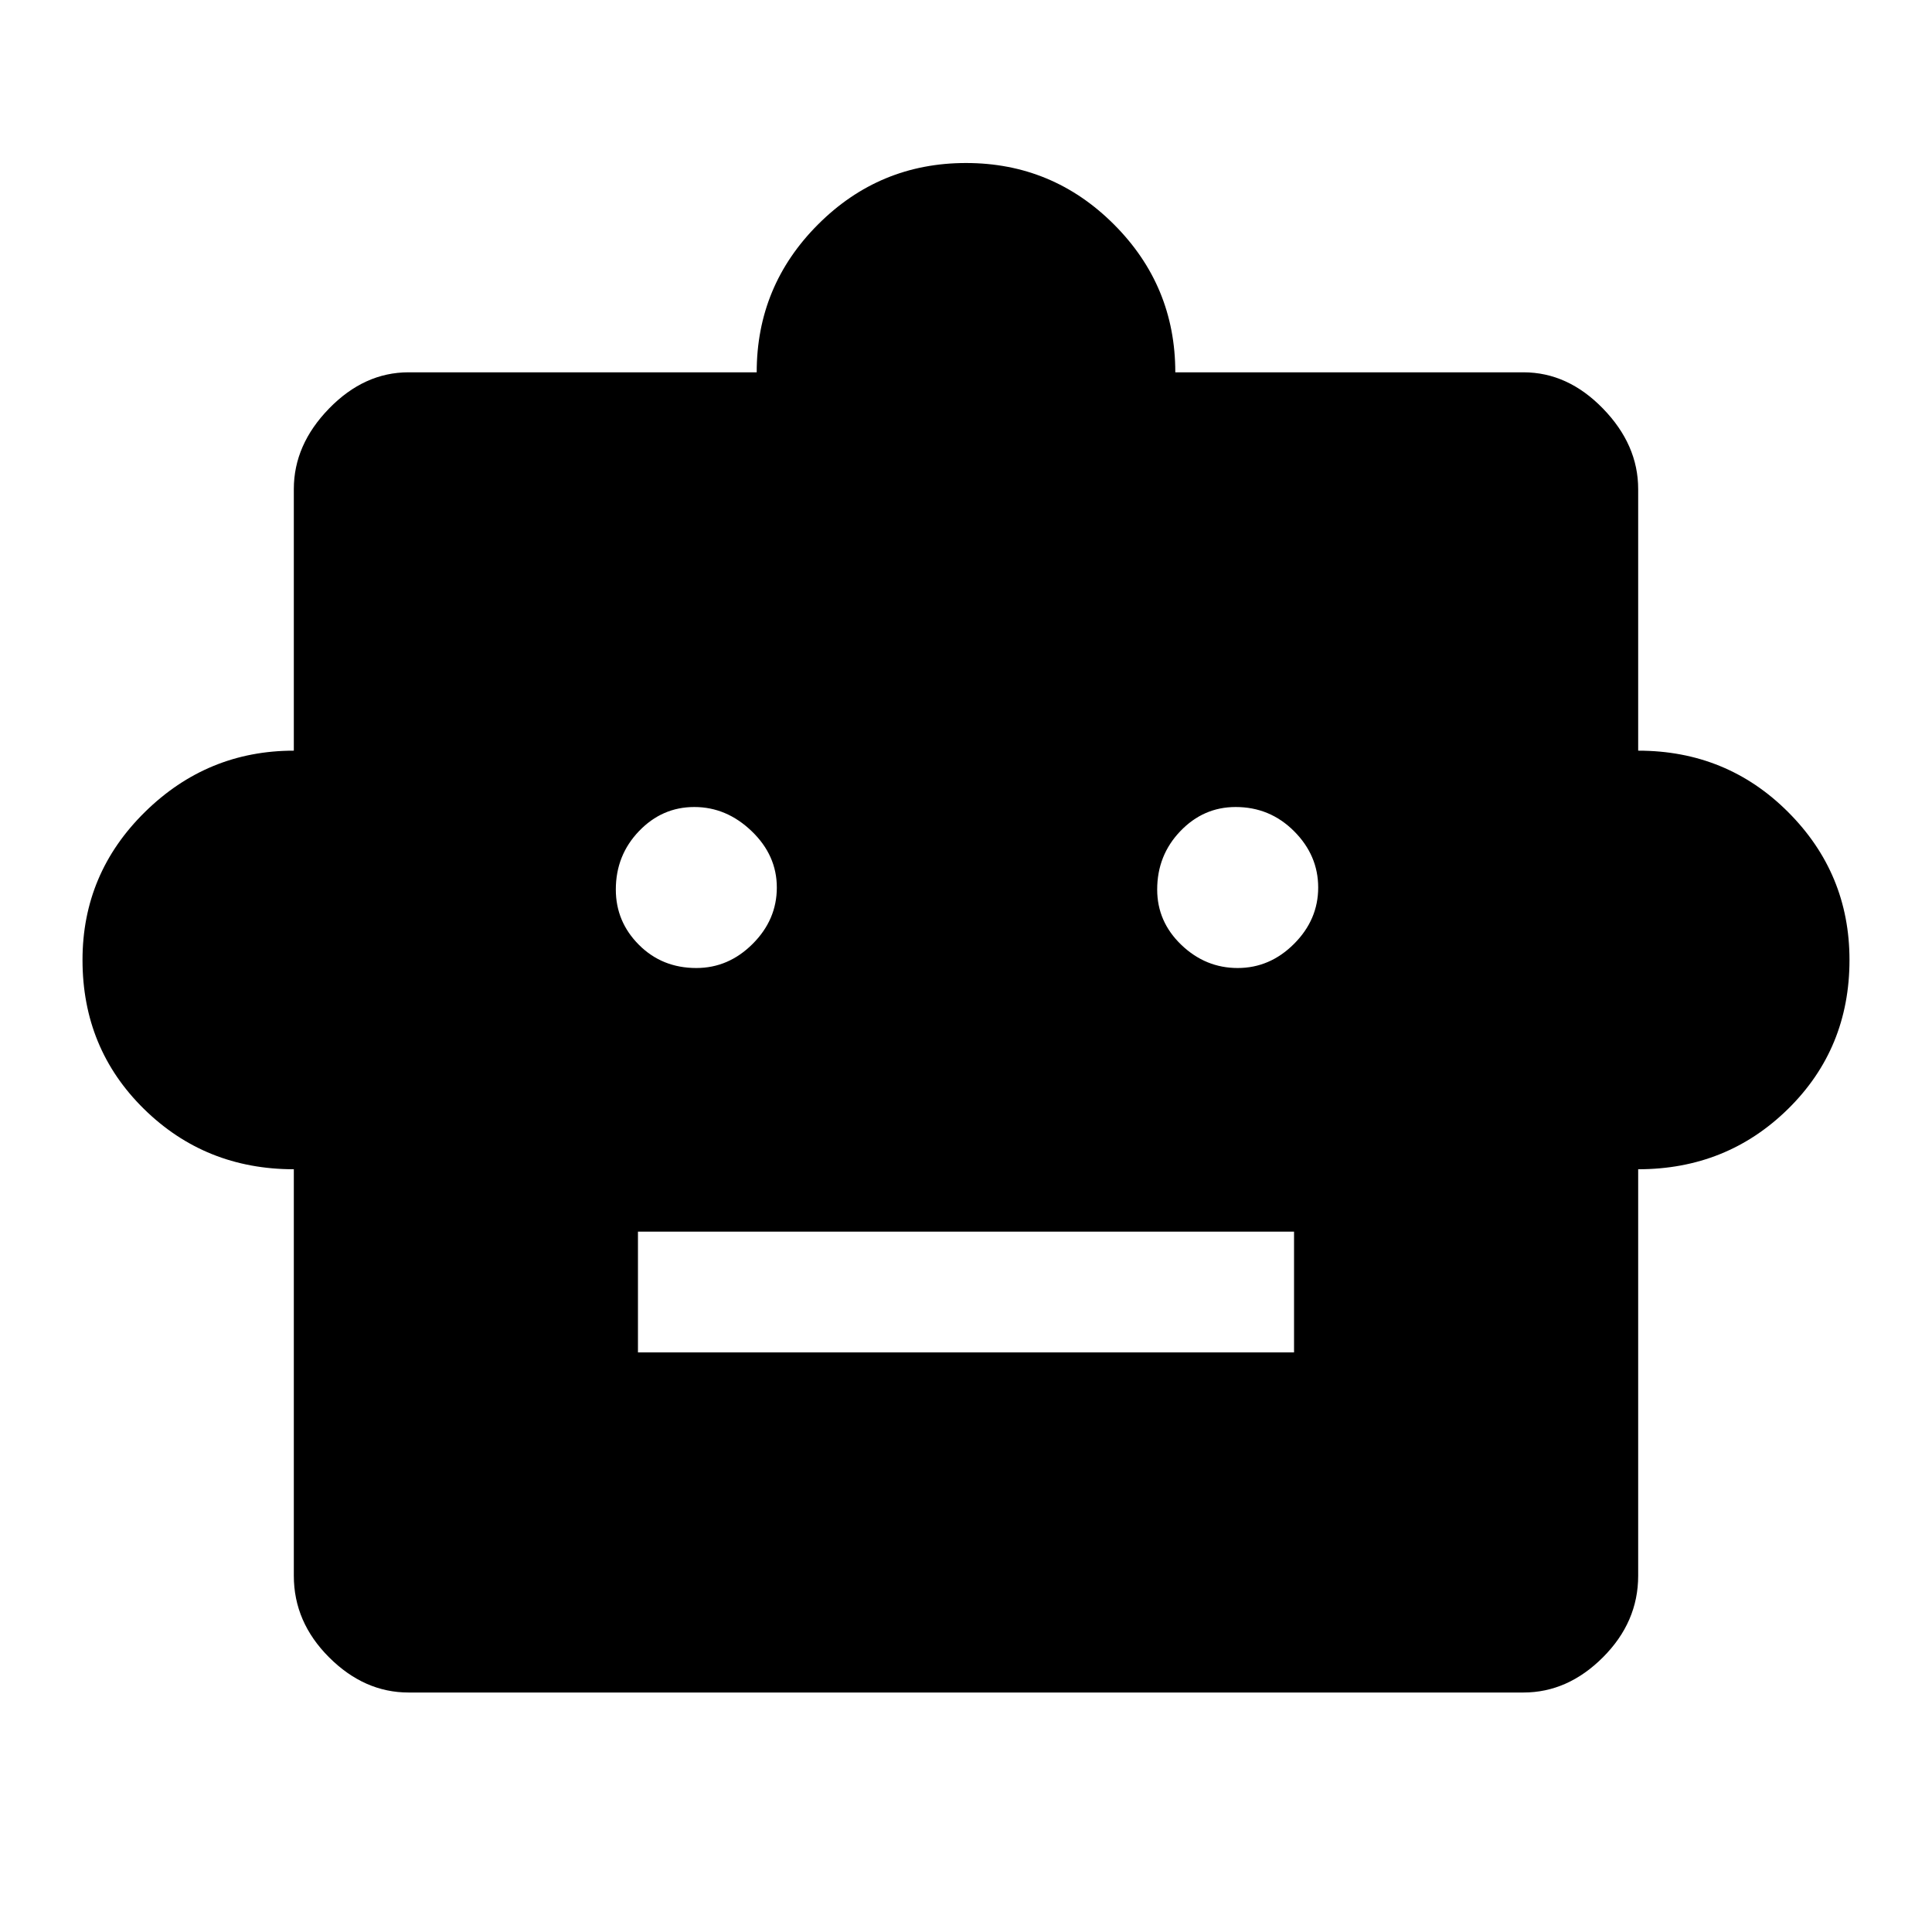 <svg xmlns="http://www.w3.org/2000/svg" height="48" width="48"><path d="M7.3 29.05Q5.1 29.05 3.575 27.55Q2.05 26.05 2.05 23.85Q2.05 21.7 3.6 20.175Q5.15 18.65 7.3 18.65V12.15Q7.3 11.05 8.175 10.15Q9.05 9.25 10.15 9.25H18.8Q18.8 7.1 20.325 5.575Q21.85 4.05 24 4.05Q26.15 4.05 27.675 5.575Q29.2 7.1 29.2 9.25H37.85Q38.95 9.25 39.825 10.15Q40.7 11.05 40.7 12.15V18.65Q42.9 18.65 44.425 20.175Q45.95 21.7 45.95 23.85Q45.95 26.05 44.425 27.55Q42.9 29.05 40.7 29.05V39.15Q40.7 40.3 39.825 41.175Q38.95 42.05 37.85 42.05H10.15Q9.05 42.05 8.175 41.175Q7.3 40.3 7.3 39.15ZM17.3 24.05Q18.1 24.05 18.7 23.45Q19.3 22.85 19.3 22.05Q19.3 21.25 18.675 20.65Q18.05 20.05 17.25 20.05Q16.45 20.05 15.875 20.65Q15.3 21.25 15.3 22.1Q15.3 22.9 15.875 23.475Q16.45 24.05 17.3 24.05ZM30.75 24.05Q31.55 24.05 32.15 23.45Q32.75 22.85 32.75 22.05Q32.75 21.25 32.15 20.65Q31.55 20.05 30.7 20.05Q29.9 20.05 29.325 20.65Q28.75 21.25 28.75 22.1Q28.75 22.9 29.35 23.475Q29.95 24.05 30.75 24.05ZM15.85 33.6H32.15V30.6H15.85Z"/></svg>